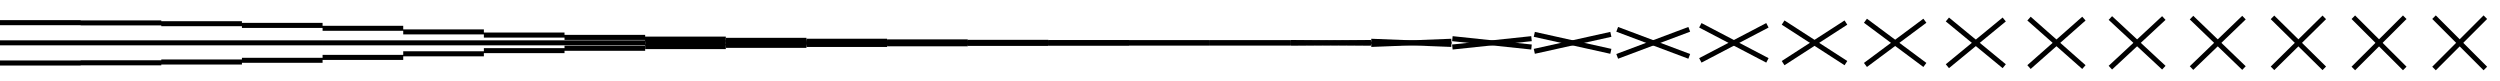 <svg xmlns="http://www.w3.org/2000/svg" fill="currentColor" viewBox="0 0 496 16" width="496" height="16" data-astro-cid-zdwhra5n=""><path d="M0 4h16v1H0zm0 4h16v1H0zm0 4h16v1H0zm16-7.957h16v1H16zM16 8h16v1H16zm0 3.957h16v1H16zM32 4.2h16v1H32zM32 8h16v1H32zm0 3.8h16v1H32zm16-7.264h16v1H48zM48 8h16v1H48zm0 3.464h16v1H48zm16-6.352h16v1H64zM64 8h16v1H64zm0 2.888h16v1H64zm16-5.059h16v1H80zM80 8h16v1H80zm0 2.171h16v1H80zm16-3.717h16v1H96zM96 8h16v1H96zm0 1.546h16v1H96zm16-2.626h16v1h-16zM112 8h16v1h-16zm0 1.08h16v1h-16zm16-1.822h16v1h-16z" data-astro-cid-zdwhra5n=""/><path d="M128 8h16v1h-16z" data-astro-cid-zdwhra5n=""/><path d="M128 8.742h16v1h-16zm16-1.238h16v1h-16z" data-astro-cid-zdwhra5n=""/><path d="M144 8h16v1h-16z" data-astro-cid-zdwhra5n=""/><path d="M144 8.496h16v1h-16zm16-.813h16v1h-16z" data-astro-cid-zdwhra5n=""/><path d="M160 8h16v1h-16z" data-astro-cid-zdwhra5n=""/><path d="M160 8.317h16v1h-16z" data-astro-cid-zdwhra5n=""/><g data-astro-cid-zdwhra5n=""><path d="M176 7.812h16v1h-16z" data-astro-cid-zdwhra5n=""/><path d="M176 8h16v1h-16z" data-astro-cid-zdwhra5n=""/><path d="M176 8.188h16v1h-16z" data-astro-cid-zdwhra5n=""/></g><g data-astro-cid-zdwhra5n=""><path d="M192 7.901h16v1h-16z" data-astro-cid-zdwhra5n=""/><path d="M192 8h16v1h-16z" data-astro-cid-zdwhra5n=""/><path d="M192 8.099h16v1h-16z" data-astro-cid-zdwhra5n=""/></g><g data-astro-cid-zdwhra5n=""><path d="M208 7.959h16v1h-16z" data-astro-cid-zdwhra5n=""/><path d="M208 8h16v1h-16z" fill-opacity=".939" data-astro-cid-zdwhra5n=""/><path d="M208 8.041h16v1h-16z" data-astro-cid-zdwhra5n=""/></g><g data-astro-cid-zdwhra5n=""><path d="M224 7.99h16v1h-16z" data-astro-cid-zdwhra5n=""/><path d="M224 8h16v1h-16z" fill-opacity=".147" data-astro-cid-zdwhra5n=""/><path d="M224 8.01h16v1h-16z" data-astro-cid-zdwhra5n=""/></g><g data-astro-cid-zdwhra5n=""><path d="M240 8h16v1h-16z" data-astro-cid-zdwhra5n=""/><path d="M240 8h16v1h-16z" data-astro-cid-zdwhra5n=""/></g><g data-astro-cid-zdwhra5n=""><path d="m256.013 7.933 15.982.134-.008 1-15.982-.134z" data-astro-cid-zdwhra5n=""/><path d="m256.005 8.067 15.982-.134.008 1-15.982.134z" data-astro-cid-zdwhra5n=""/></g><g data-astro-cid-zdwhra5n=""><path d="m272.066 7.688 15.908.624-.04 1-15.908-.624z" data-astro-cid-zdwhra5n=""/><path d="m272.026 8.312 15.908-.624.04 1-15.908.624z" data-astro-cid-zdwhra5n=""/></g><g data-astro-cid-zdwhra5n=""><path d="m288.203 7.174 15.699 1.658-.105.994-15.699-1.658z" data-astro-cid-zdwhra5n=""/><path d="m288.098 8.832 15.699-1.658.105.994-15.699 1.658z" data-astro-cid-zdwhra5n=""/></g><g data-astro-cid-zdwhra5n=""><path d="m304.515 6.327 15.186 3.37-.216.976-15.186-3.37z" data-astro-cid-zdwhra5n=""/><path d="m304.299 9.697 15.186-3.37.216.976-15.186 3.37z" data-astro-cid-zdwhra5n=""/></g><g data-astro-cid-zdwhra5n=""><path d="m321.029 5.349 14.294 5.366-.352.936-14.294-5.366z" data-astro-cid-zdwhra5n=""/><path d="m320.677 10.715 14.294-5.366.352.936-14.294 5.366z" data-astro-cid-zdwhra5n=""/></g><g data-astro-cid-zdwhra5n=""><path d="m337.578 4.577 13.308 6.96-.464.886-13.308-6.96z" data-astro-cid-zdwhra5n=""/><path d="m337.114 11.537 13.308-6.96.464.886-13.308 6.96z" data-astro-cid-zdwhra5n=""/></g><g data-astro-cid-zdwhra5n=""><path d="m354.041 4.057 12.46 8.046-.542.84-12.46-8.046z" data-astro-cid-zdwhra5n=""/><path d="m353.499 12.103 12.46-8.046.542.84-12.46 8.046z" data-astro-cid-zdwhra5n=""/></g><g data-astro-cid-zdwhra5n=""><path d="m370.403 3.712 11.791 8.773-.597.803-11.791-8.773z" data-astro-cid-zdwhra5n=""/><path d="m369.806 12.485 11.791-8.773.597.803-11.791 8.773z" data-astro-cid-zdwhra5n=""/></g><g data-astro-cid-zdwhra5n=""><path d="m386.679 3.479 11.277 9.27-.635.772-11.277-9.27z" data-astro-cid-zdwhra5n=""/><path d="m386.044 12.749 11.277-9.27.635.772-11.277 9.27z" data-astro-cid-zdwhra5n=""/></g><g data-astro-cid-zdwhra5n=""><path d="m402.885 3.318 10.891 9.614-.661.75-10.891-9.614z" data-astro-cid-zdwhra5n=""/><path d="m402.224 12.932 10.89-9.614.662.75-10.89 9.614z" data-astro-cid-zdwhra5n=""/></g><g data-astro-cid-zdwhra5n=""><path d="m419.037 3.208 10.607 9.85-.68.734-10.608-9.85z" data-astro-cid-zdwhra5n=""/><path d="m418.356 13.059 10.607-9.85.68.732-10.606 9.85z" data-astro-cid-zdwhra5n=""/></g><g data-astro-cid-zdwhra5n=""><path d="m435.143 3.135 10.407 10.01-.693.72-10.407-10.01z" data-astro-cid-zdwhra5n=""/><path d="m434.45 13.145 10.407-10.01.693.72-10.407 10.01z" data-astro-cid-zdwhra5n=""/></g><g data-astro-cid-zdwhra5n=""><path d="M451.212 3.088 461.49 13.2l-.701.713L450.51 3.8z" data-astro-cid-zdwhra5n=""/><path d="m450.511 13.2 10.277-10.112.7.713-10.276 10.11z" data-astro-cid-zdwhra5n=""/></g><g data-astro-cid-zdwhra5n=""><path d="m467.25 3.063 10.205 10.166-.706.708-10.204-10.166z" data-astro-cid-zdwhra5n=""/><path d="m466.545 13.229 10.204-10.166.706.708-10.204 10.166z" data-astro-cid-zdwhra5n=""/></g><g data-astro-cid-zdwhra5n=""><path d="m483.262 3.055 10.183 10.183-.707.707-10.183-10.183z" data-astro-cid-zdwhra5n=""/><path d="m482.555 13.238 10.183-10.183.707.707-10.183 10.183z" data-astro-cid-zdwhra5n=""/></g></svg>